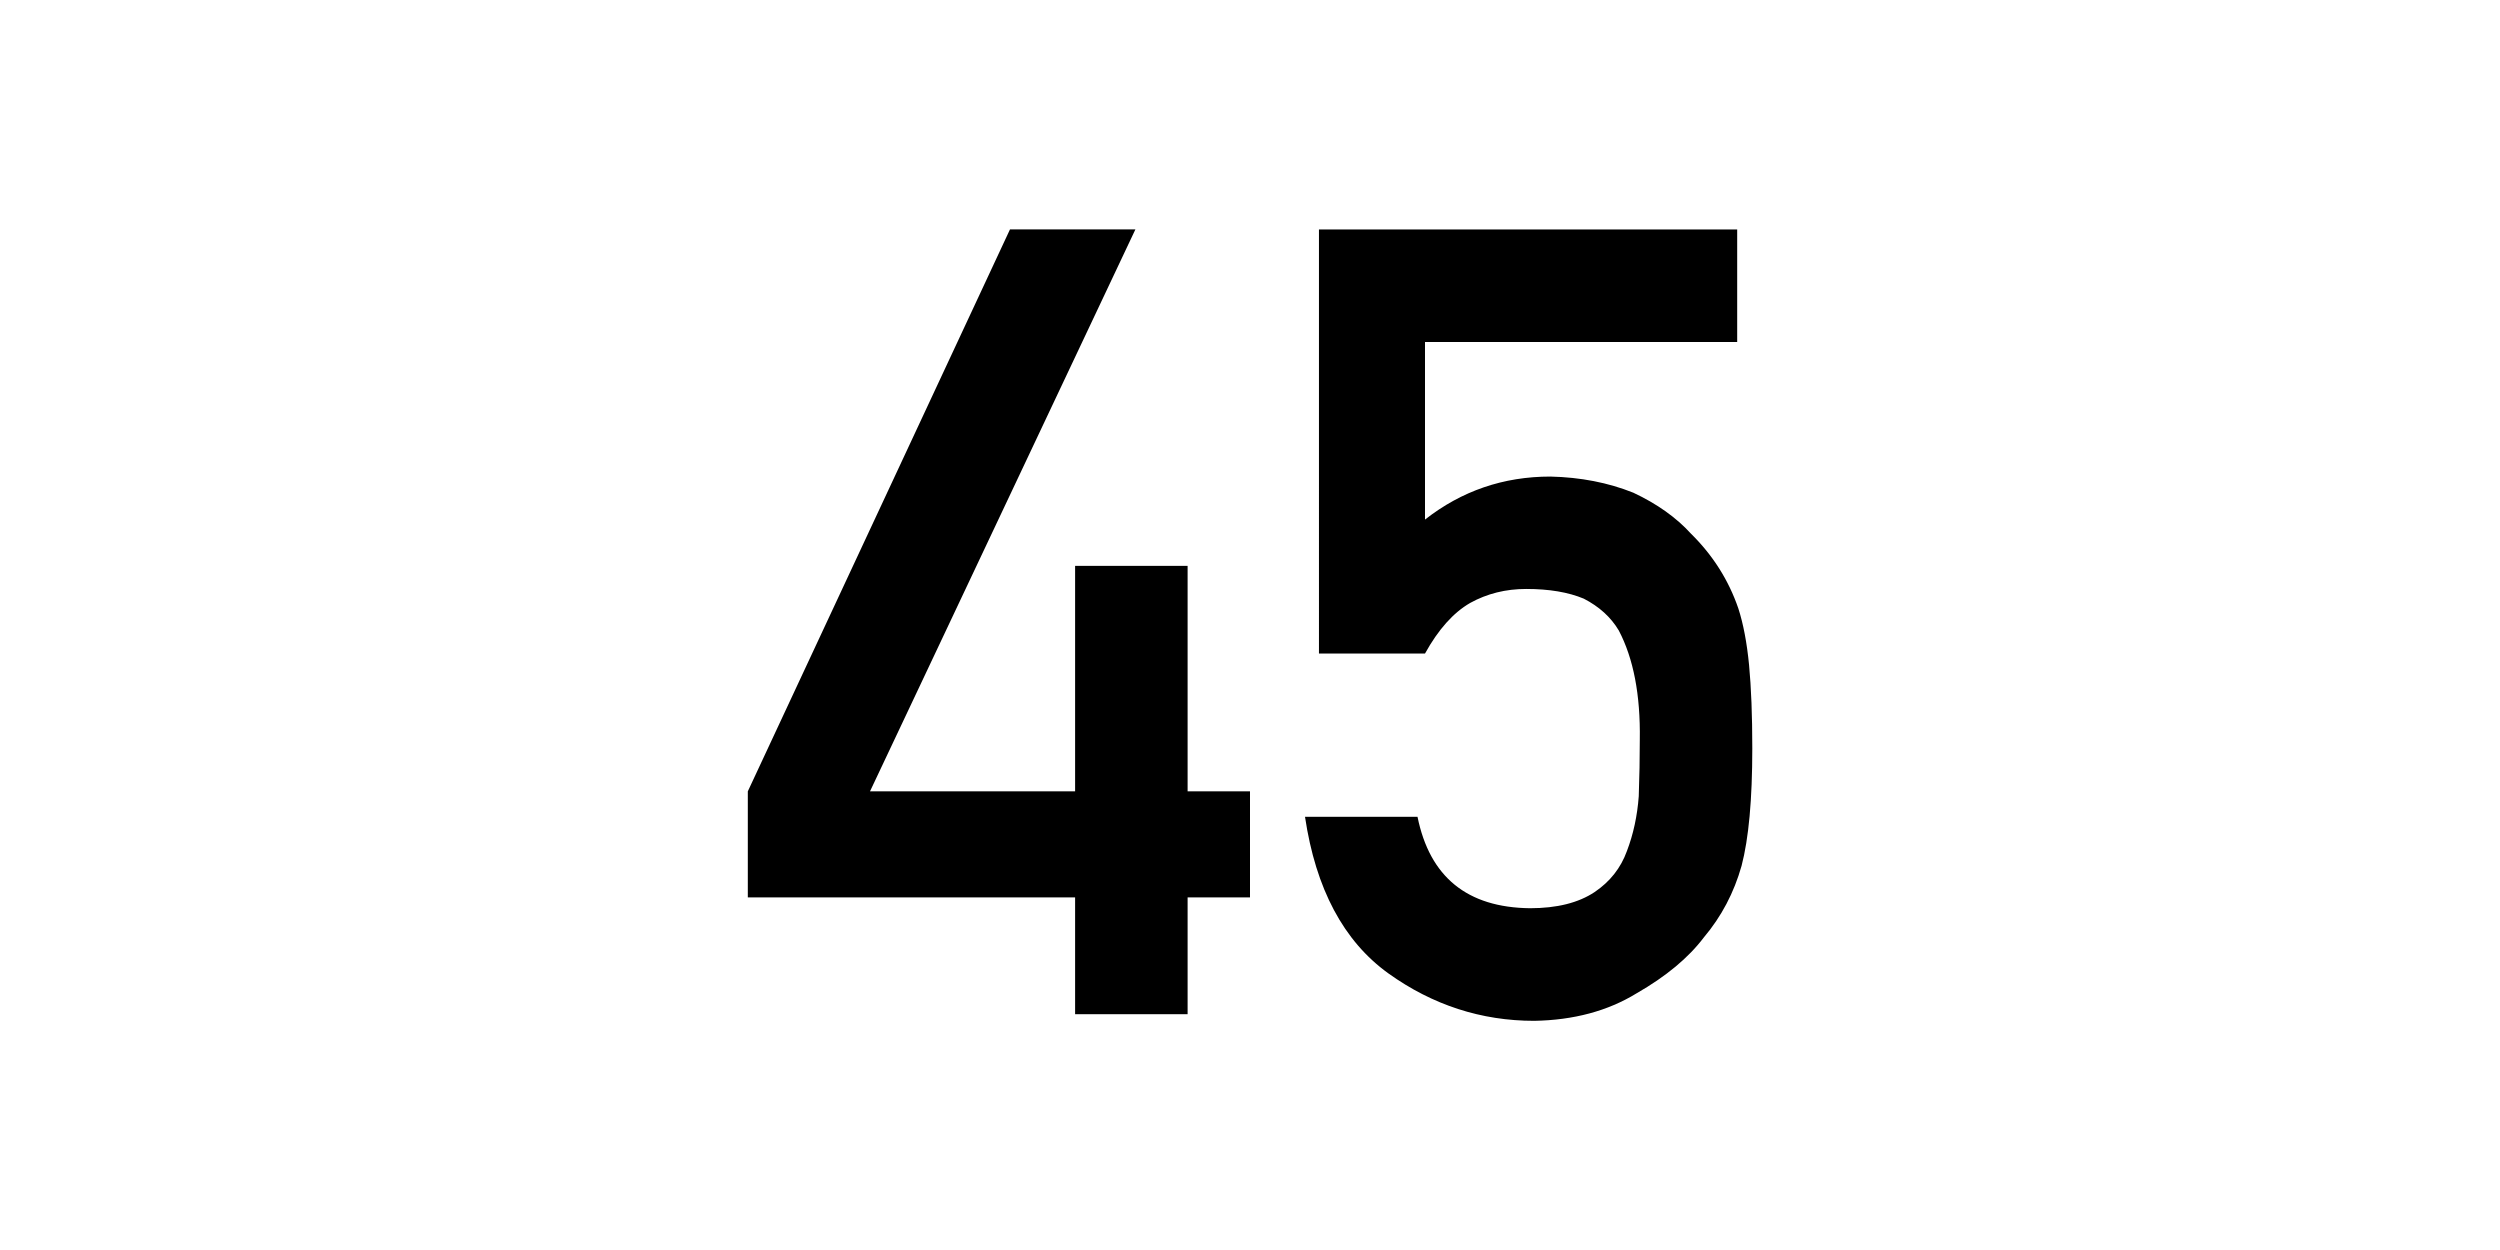 <?xml version="1.0" encoding="UTF-8" standalone="no"?>
<svg
   xmlns:dc="http://purl.org/dc/elements/1.1/"
   xmlns:cc="http://creativecommons.org/ns#"
   xmlns:rdf="http://www.w3.org/1999/02/22-rdf-syntax-ns#"
   xmlns:svg="http://www.w3.org/2000/svg"
   xmlns="http://www.w3.org/2000/svg"
   width="24mm"
   height="12mm"
   viewBox="0 0 24 12"
   version="1.1"
   id="svg8">
  <defs
     id="defs2">
    <rect
       x="23.54"
       y="170.274"
       width="57.281"
       height="20.401"
       id="rect835" />
  </defs>
  <g
     id="layer1">
    <g
       aria-label="45"
       transform="translate(-40.046,-170.222)"
       id="text833"
       style="font-weight:bold;font-size:10.583px;line-height:1.25;font-family:sans-serif;-inkscape-font-specification:'sans-serif Bold';text-align:center;text-anchor:middle;white-space:pre;shape-inside:url(#rect835)">
      <path
         d="m 47.225,178.837 h 3.142 v 1.121 h 1.08 v -1.121 h 0.599 v -1.018 h -0.599 v -2.165 h -1.08 v 2.165 h -1.969 l 2.548,-5.395 h -1.204 l -2.517,5.395 z"
         style="font-style:normal;font-variant:normal;font-weight:bold;font-stretch:normal;font-family:'DIN Alternate';-inkscape-font-specification:'DIN Alternate Bold'"
         id="path857" />
      <path
         d="m 52.708,176.496 h 1.018 q 0.191,-0.346 0.434,-0.486 0.243,-0.134 0.537,-0.134 0.331,0 0.553,0.093 0.222,0.114 0.336,0.305 0.212,0.403 0.202,1.049 0,0.264 -0.01,0.543 -0.021,0.284 -0.114,0.527 -0.088,0.243 -0.31,0.393 -0.233,0.155 -0.62,0.155 -0.904,-0.01 -1.08,-0.878 h -1.08 q 0.155,1.039 0.801,1.504 0.636,0.455 1.4,0.455 0.568,-0.01 0.982,-0.264 0.424,-0.243 0.646,-0.537 0.253,-0.3 0.362,-0.687 0.103,-0.393 0.103,-1.127 0,-0.475 -0.031,-0.801 -0.031,-0.32 -0.103,-0.543 -0.14,-0.408 -0.455,-0.718 -0.212,-0.233 -0.553,-0.393 -0.362,-0.145 -0.796,-0.155 -0.677,0 -1.204,0.413 v 0 -1.705 h 2.997 v -1.08 h -4.015 z"
         style="font-style:normal;font-variant:normal;font-weight:bold;font-stretch:normal;font-family:'DIN Alternate';-inkscape-font-specification:'DIN Alternate Bold'"
         id="path859" />
    </g>
  </g>
</svg>
